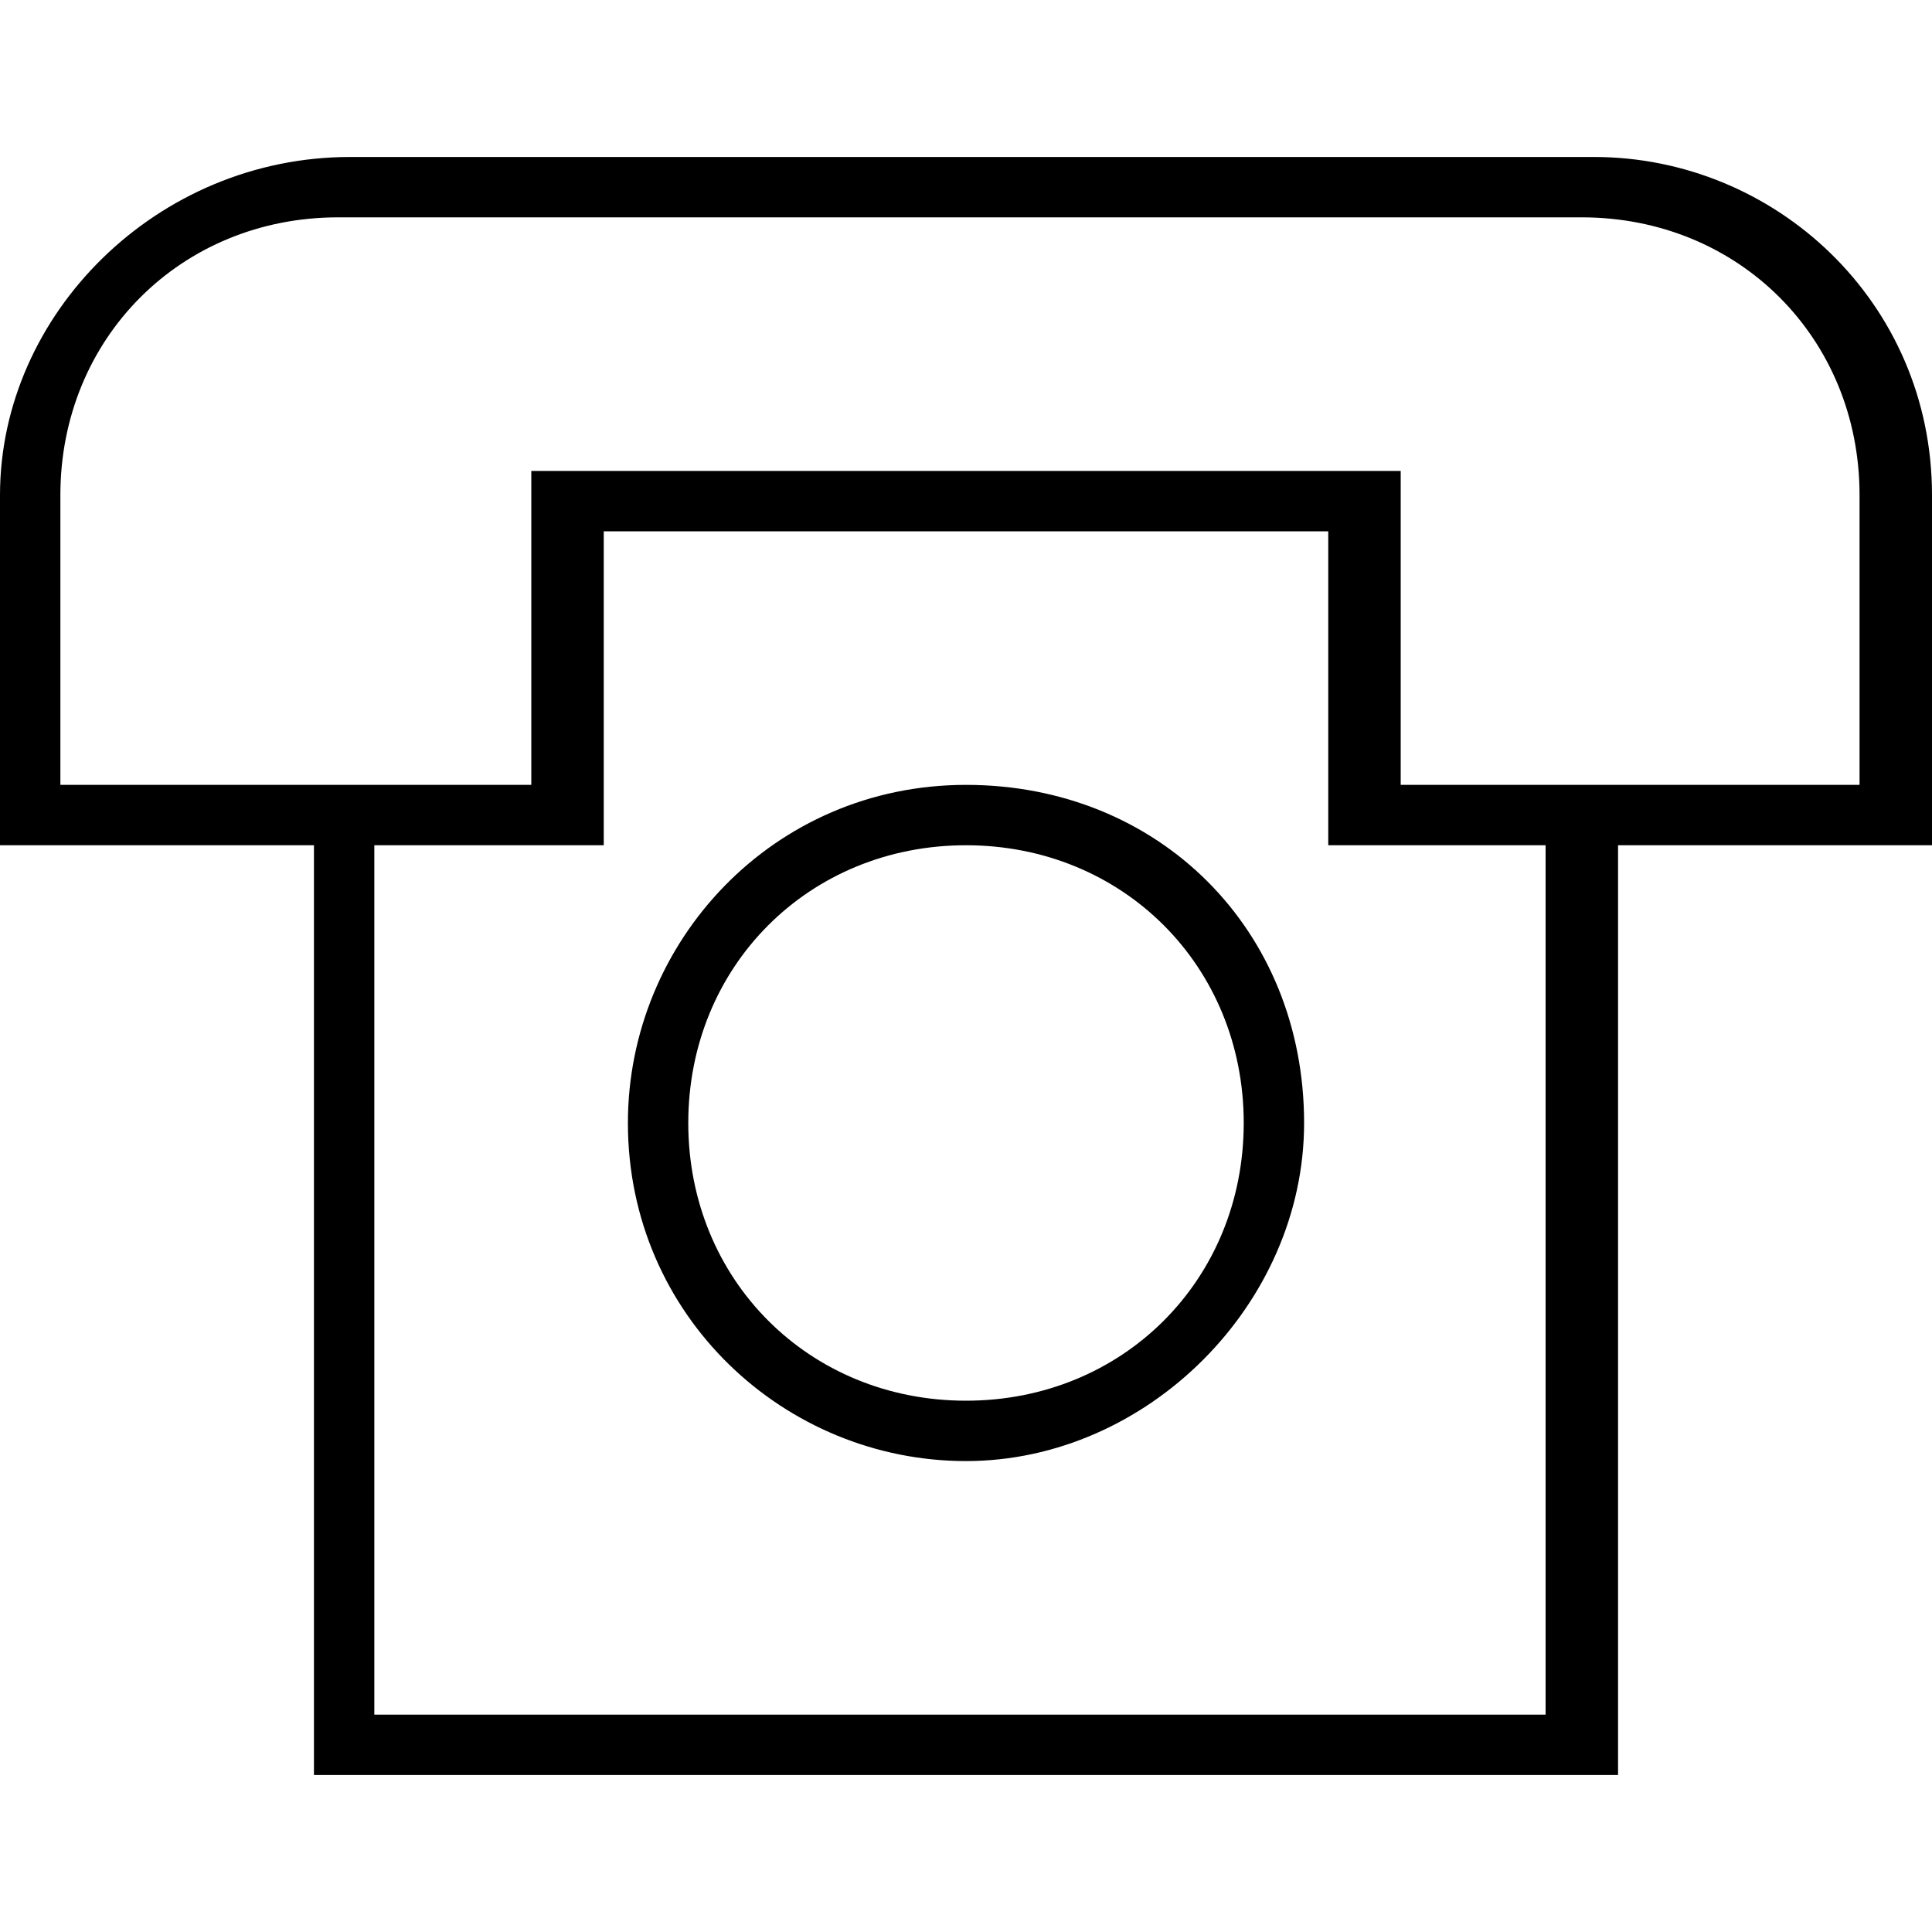 <?xml version="1.0" encoding="utf-8"?>
<!-- Generator: Adobe Illustrator 19.1.1, SVG Export Plug-In . SVG Version: 6.00 Build 0)  -->
<svg version="1.1" id="Layer_1" xmlns="http://www.w3.org/2000/svg" xmlns:xlink="http://www.w3.org/1999/xlink" x="0px" y="0px"
	 viewBox="0 0 16 16" style="enable-background:new 0 0 16 16;" xml:space="preserve">
<g>
	<path d="M16,4.1c0-1.6-1.3-2.8-2.8-2.8H2.9C1.3,1.3,0,2.6,0,4.1V7h2.6v7.7h10.8V7H16V4.1z M12.9,14.2H3.1V7H5V4.4H11V7h1.8V14.2z
		 M15.5,6.5h-3.9V3.9H4.4v2.6H0.5V4.1c0-1.3,1-2.3,2.3-2.3h10.3c1.3,0,2.3,1,2.3,2.3V6.5z"/>
	<path d="M8,6.5c-1.6,0-2.8,1.3-2.8,2.8c0,1.6,1.3,2.8,2.8,2.8s2.8-1.3,2.8-2.8C10.8,7.7,9.6,6.5,8,6.5z M8,11.6
		c-1.3,0-2.3-1-2.3-2.3C5.7,8,6.7,7,8,7c1.3,0,2.3,1,2.3,2.3C10.3,10.6,9.3,11.6,8,11.6z"/>
</g>
</svg>
